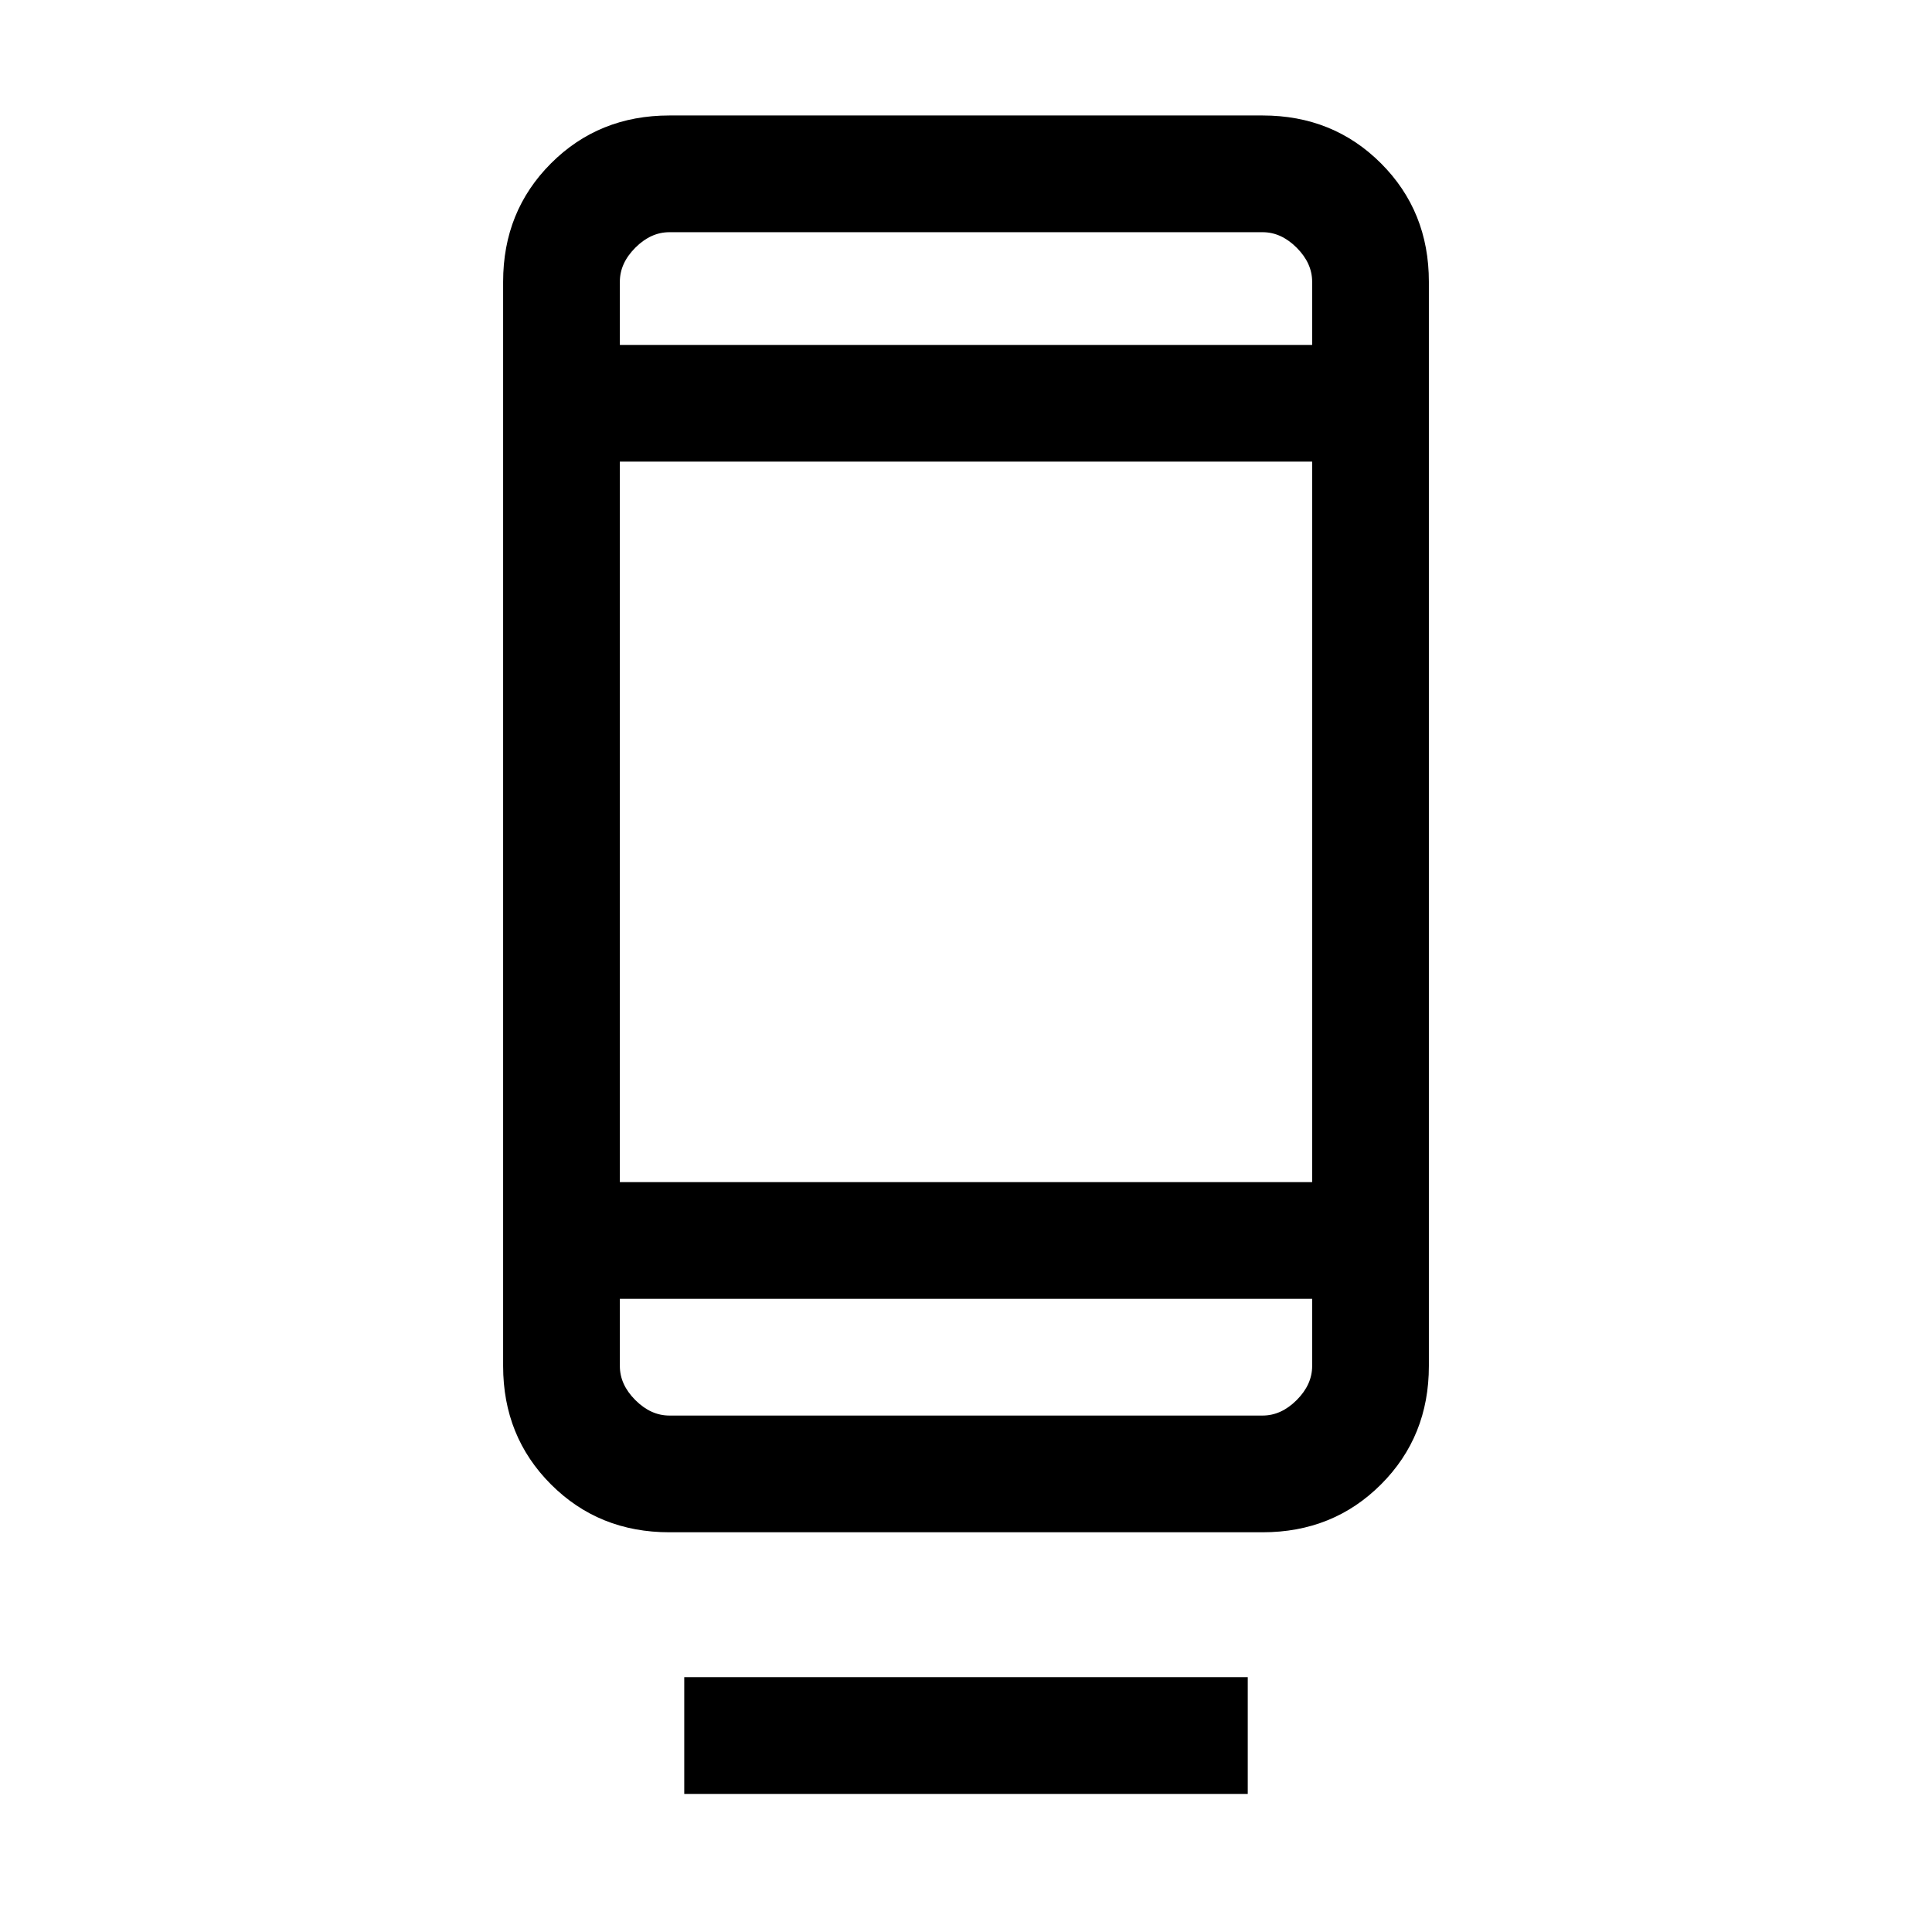 <svg xmlns="http://www.w3.org/2000/svg" height="20" viewBox="0 -960 960 960" width="20"><path d="M340-68.61v-58.01h280v58.01H340Zm-7.38-130.01q-35.05 0-58.83-23.78Q250-246.19 250-281.23V-820q0-35.04 23.79-58.83 23.78-23.79 58.83-23.79h294.76q35.05 0 58.83 23.79Q710-855.04 710-820v538.77q0 35.04-23.79 58.83-23.78 23.78-58.83 23.78H332.62Zm-24.62-116v33.39q0 9.23 7.69 16.92 7.69 7.69 16.93 7.69h294.76q9.24 0 16.93-7.69Q652-272 652-281.23v-33.39H308Zm0-58h344v-358H308v358Zm0-416h344V-820q0-9.23-7.69-16.92-7.69-7.7-16.93-7.7H332.62q-9.24 0-16.93 7.7Q308-829.23 308-820v31.38Zm0 0v-56 56Zm0 474v58-58Z"/></svg>